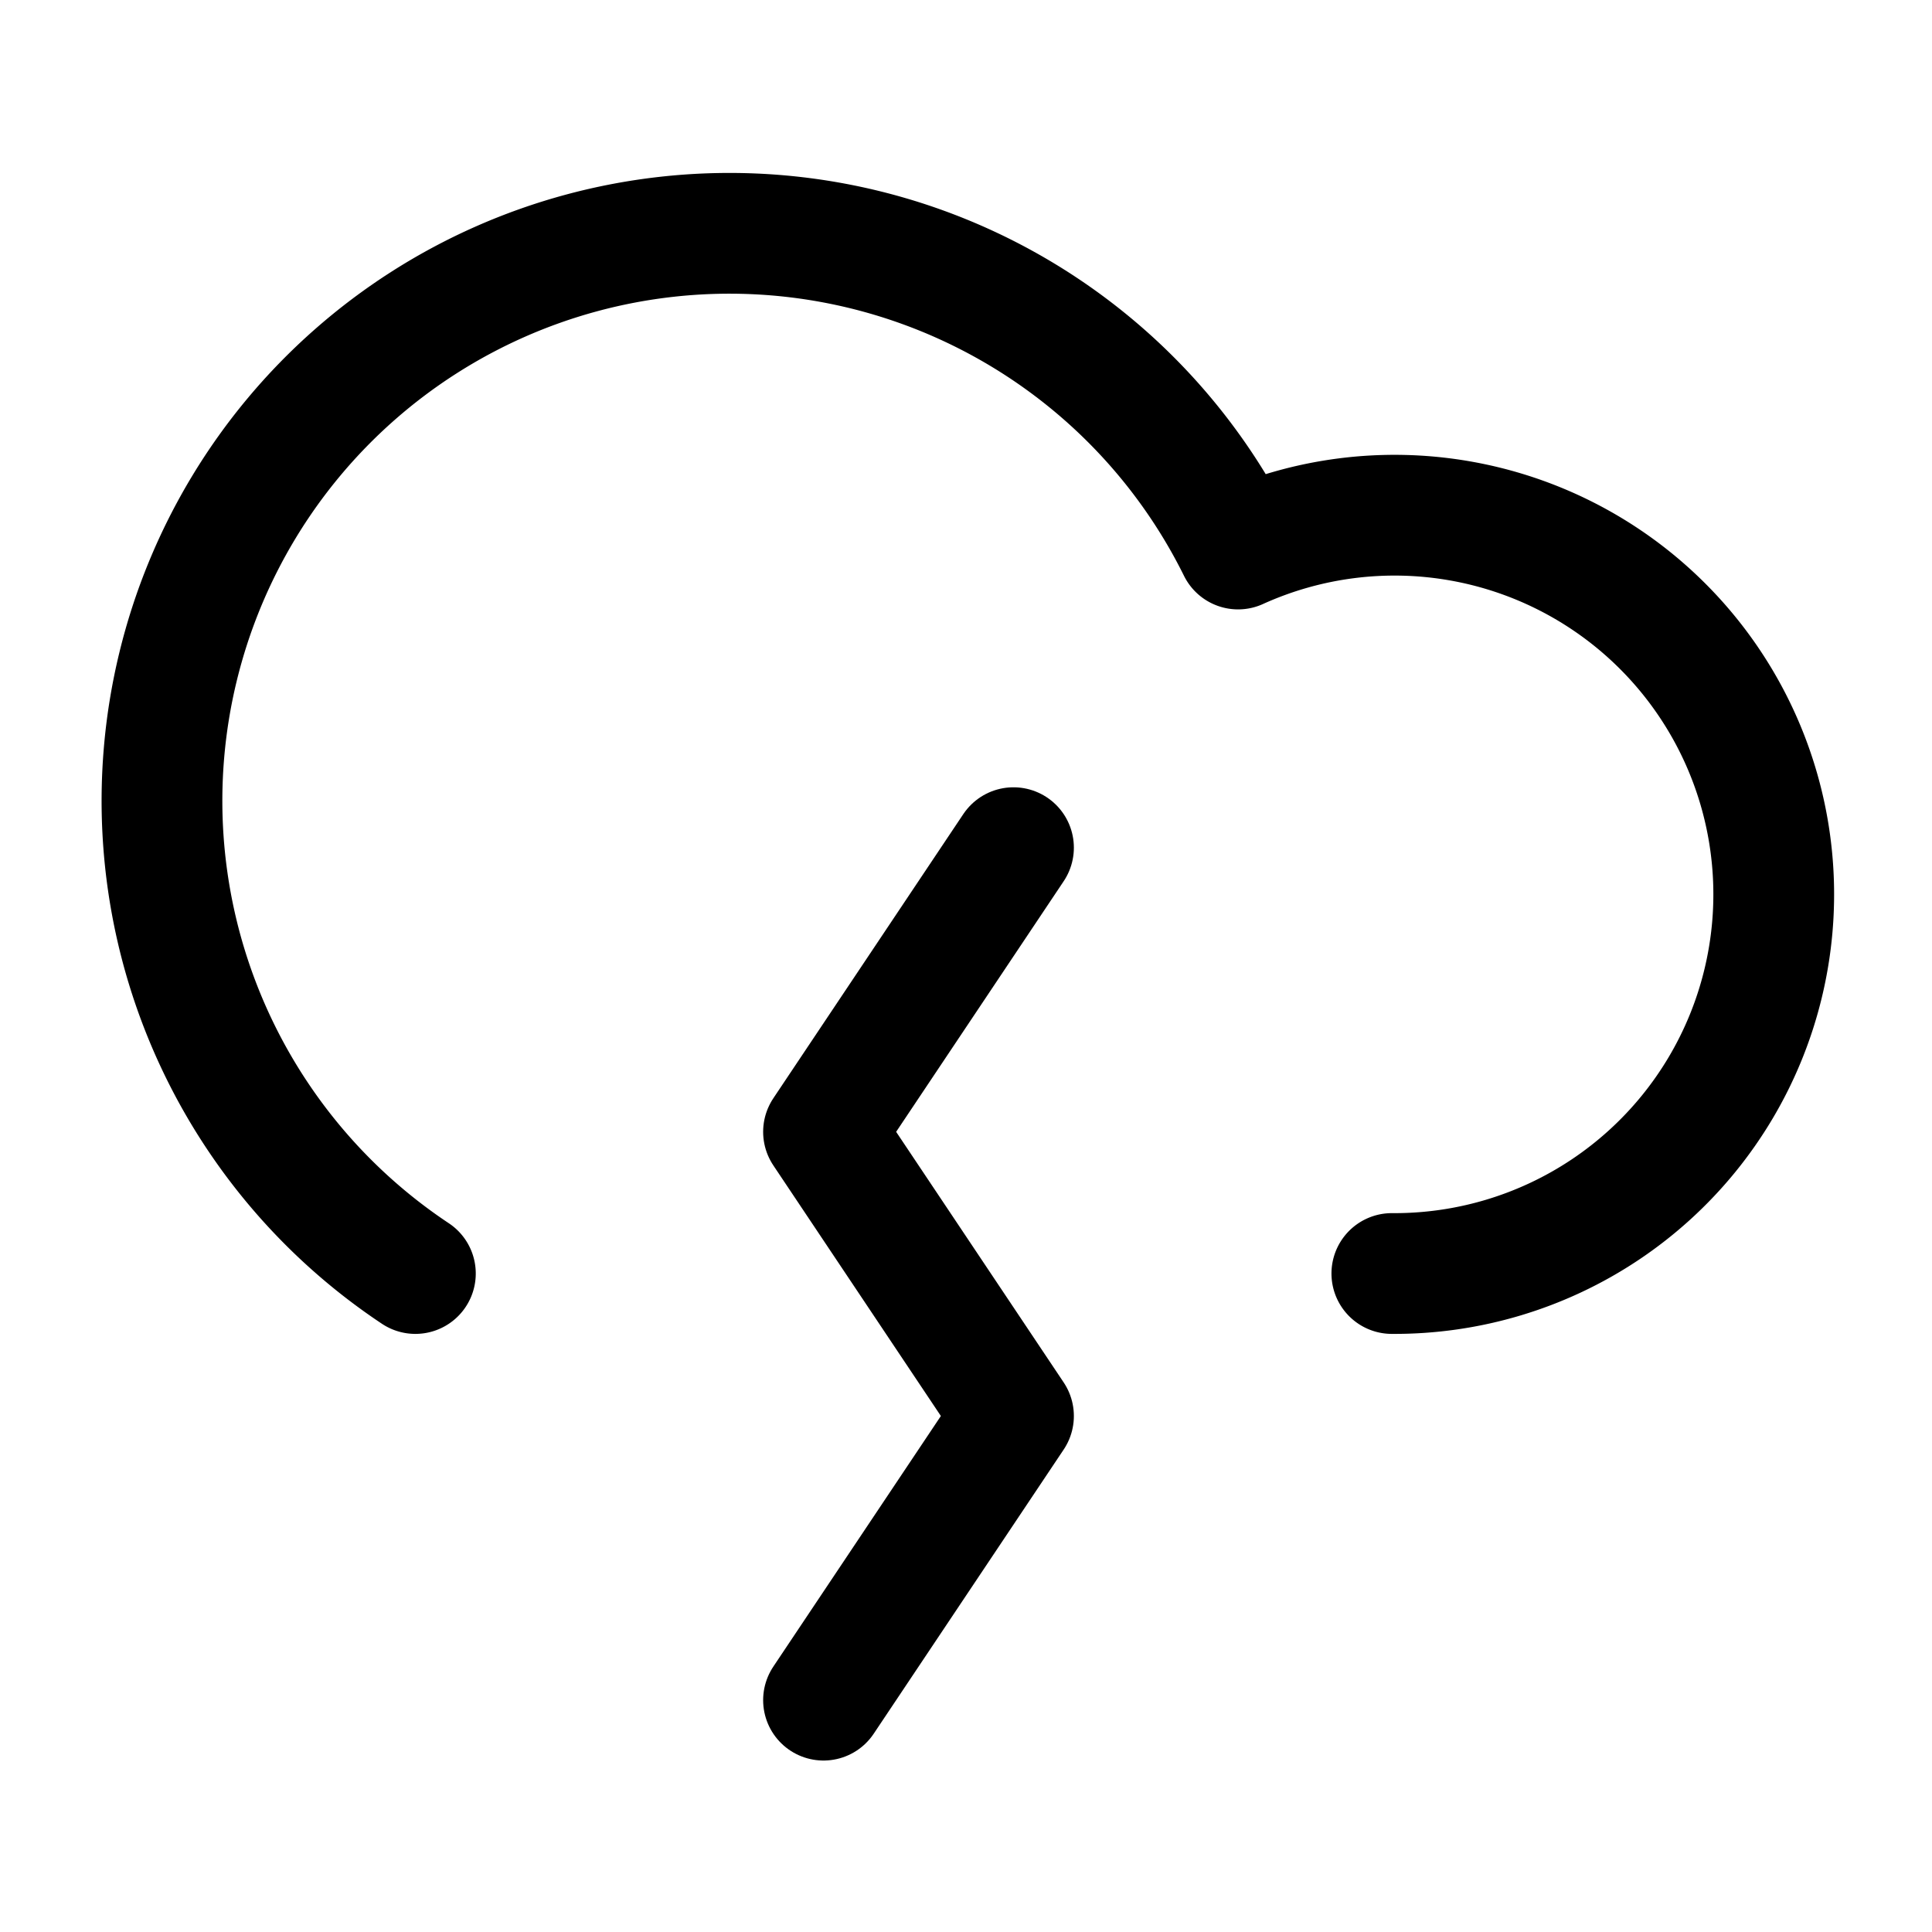 <svg xmlns="http://www.w3.org/2000/svg" width="24" height="24" viewBox="0 0 24 24" stroke="currentColor" fill="none" stroke-linecap="round" stroke-width="1.5" stroke-linejoin="round" stroke-align="center" ><path  d="M17.29,15.82a4.71,4.71,0,1,0-1.91-9,7.05,7.05,0,1,0-10.22,9"/><polyline  points="12.59 10.53 10.23 14.06 12.59 17.59 10.23 21.12"/></svg>